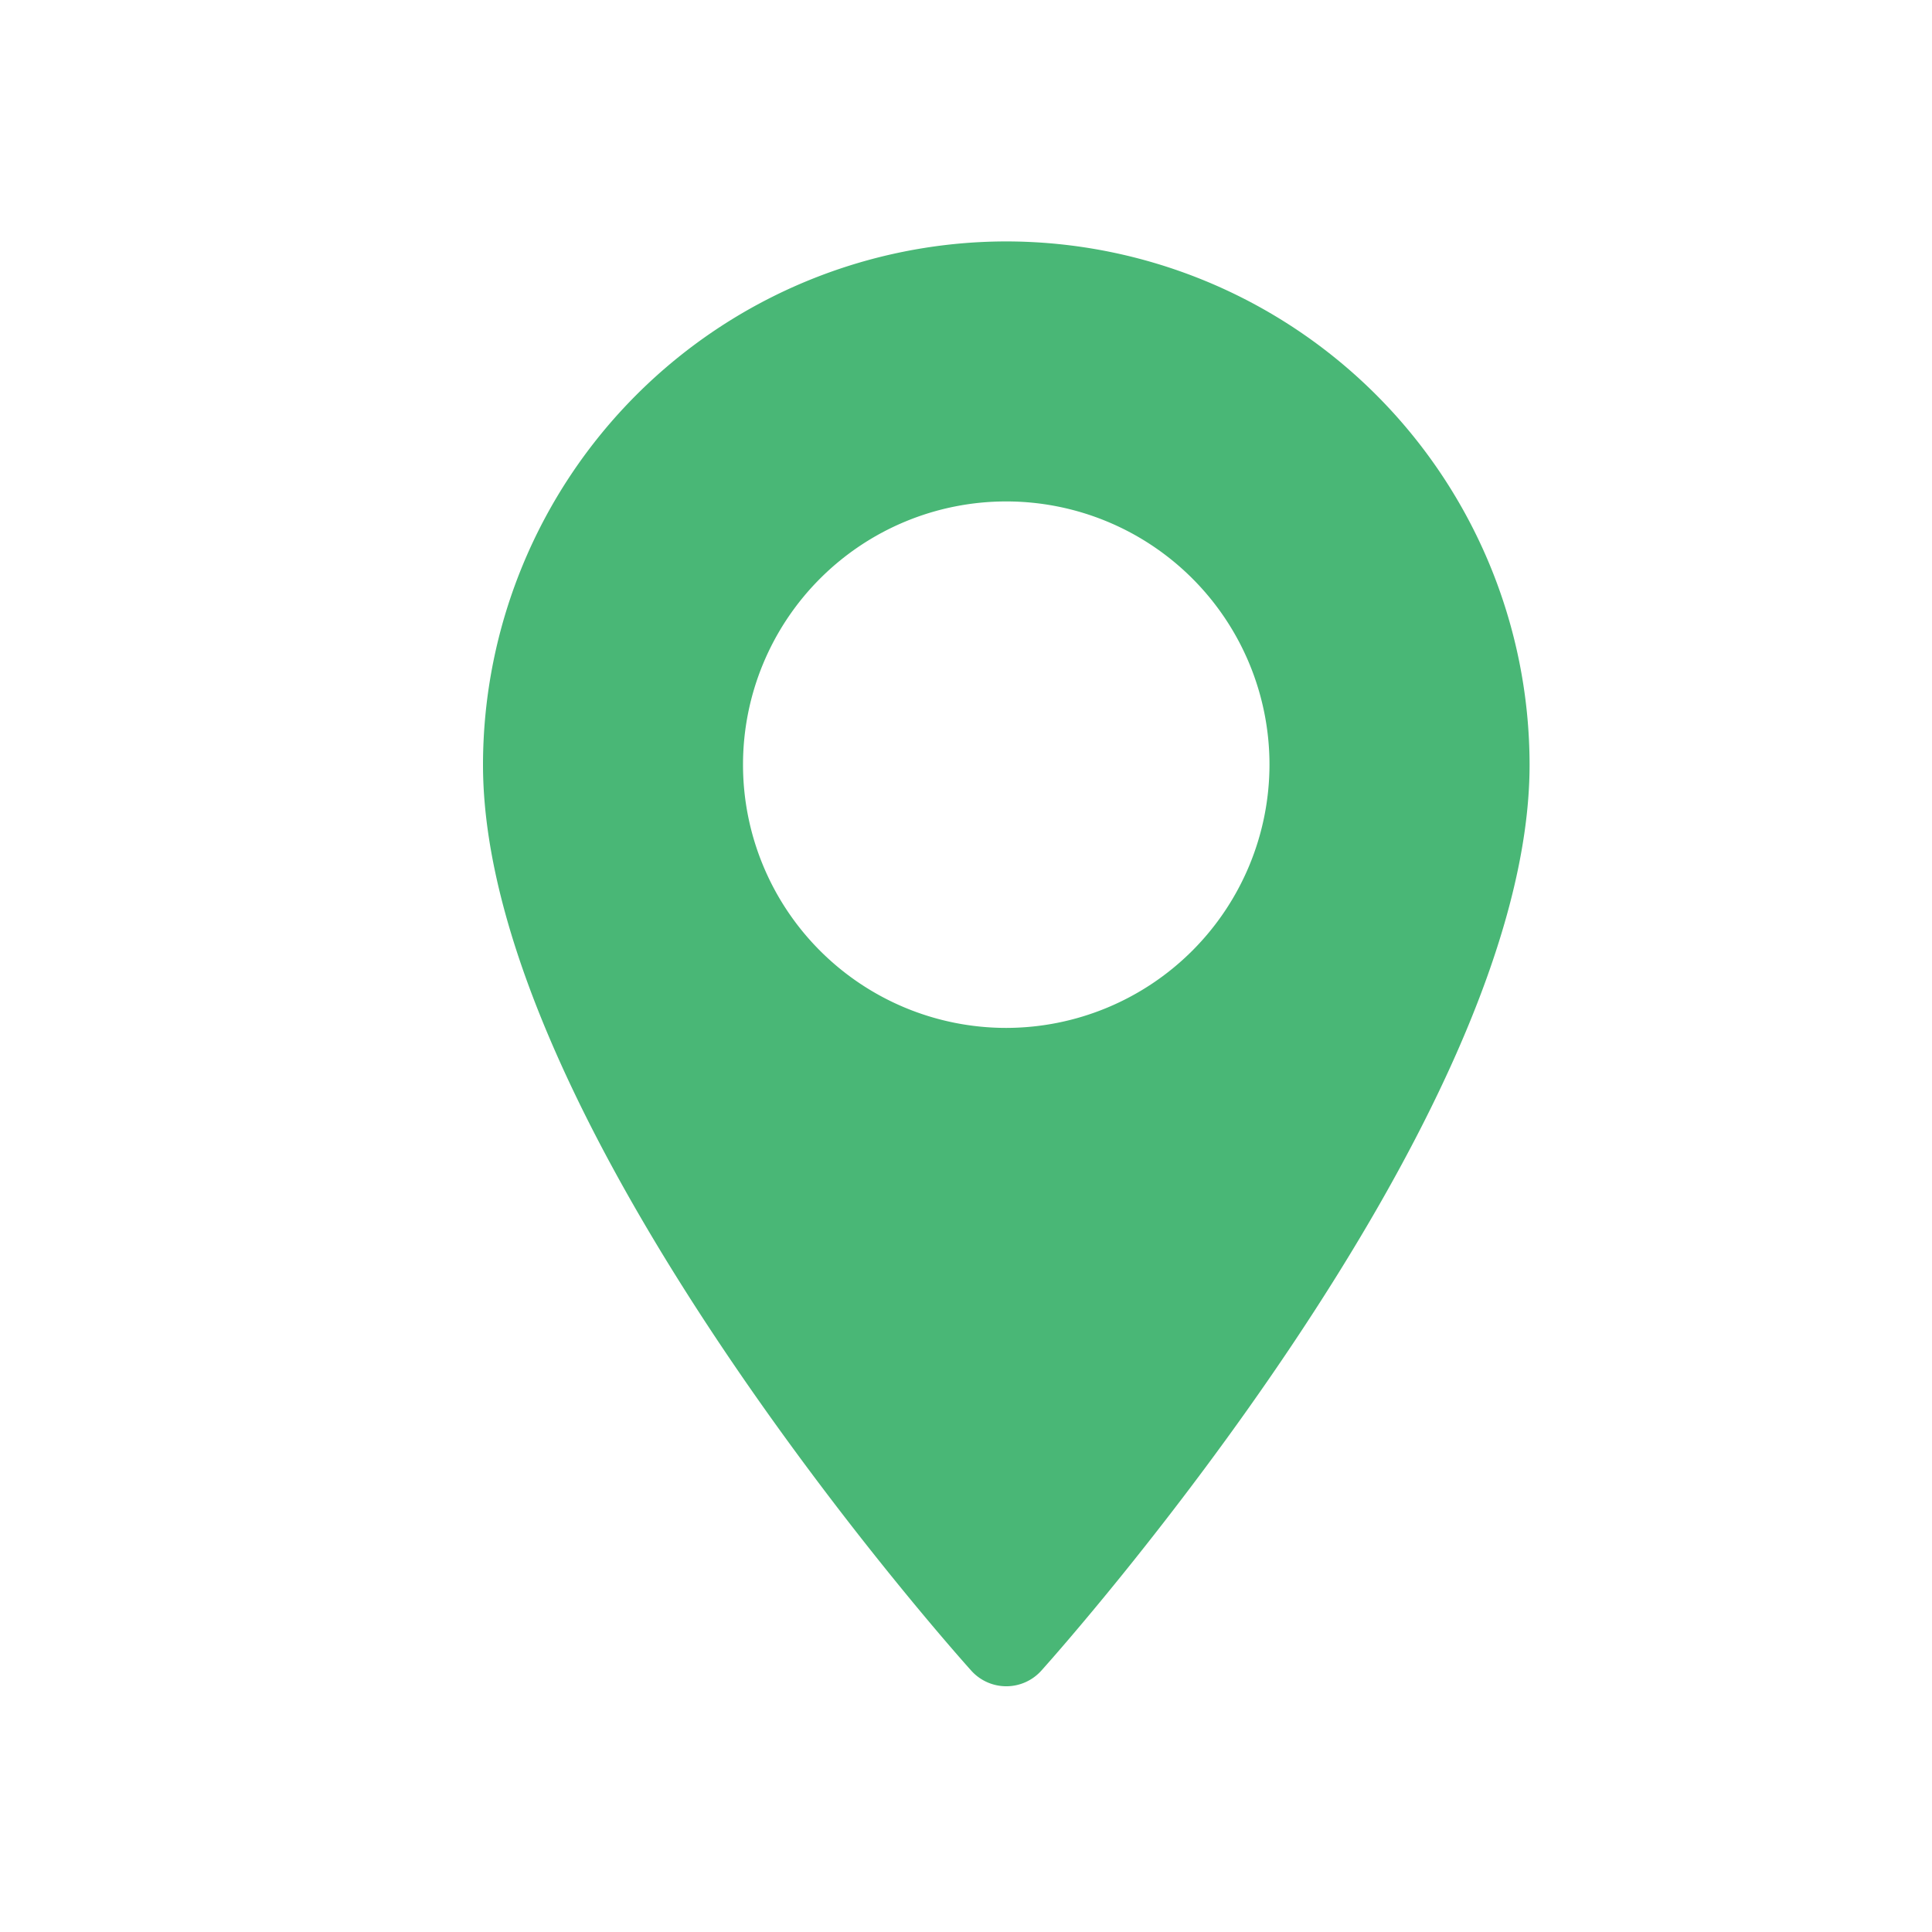 <svg xmlns="http://www.w3.org/2000/svg" width="24" height="24" viewBox="0 0 24 24">
  <g id="Location_Icon" data-name="Location Icon" transform="translate(-859 -363)">
    <g id="Base" transform="translate(859 363)" fill="#fff" stroke="#707070" stroke-width="1" opacity="0">
      <rect width="24" height="24" stroke="none"/>
      <rect x="0.5" y="0.5" width="23" height="23" fill="none"/>
    </g>
    <g id="Location_Icon-2" data-name="Location Icon" transform="translate(865 365.999)">
      <g id="Group_311" data-name="Group 311" transform="translate(0)">
        <path id="Path_1526" data-name="Path 1526" d="M77.073,0a6.507,6.507,0,0,0-6.5,6.5c0,4.448,5.817,10.978,6.065,11.254a.585.585,0,0,0,.871,0c.248-.276,6.065-6.806,6.065-11.254A6.507,6.507,0,0,0,77.073,0Zm0,9.77a3.27,3.27,0,1,1,3.27-3.27A3.274,3.274,0,0,1,77.073,9.77Z" transform="translate(-70.573 0)" fill="#49B776"/>
      </g>
    </g>
  </g>
</svg>
